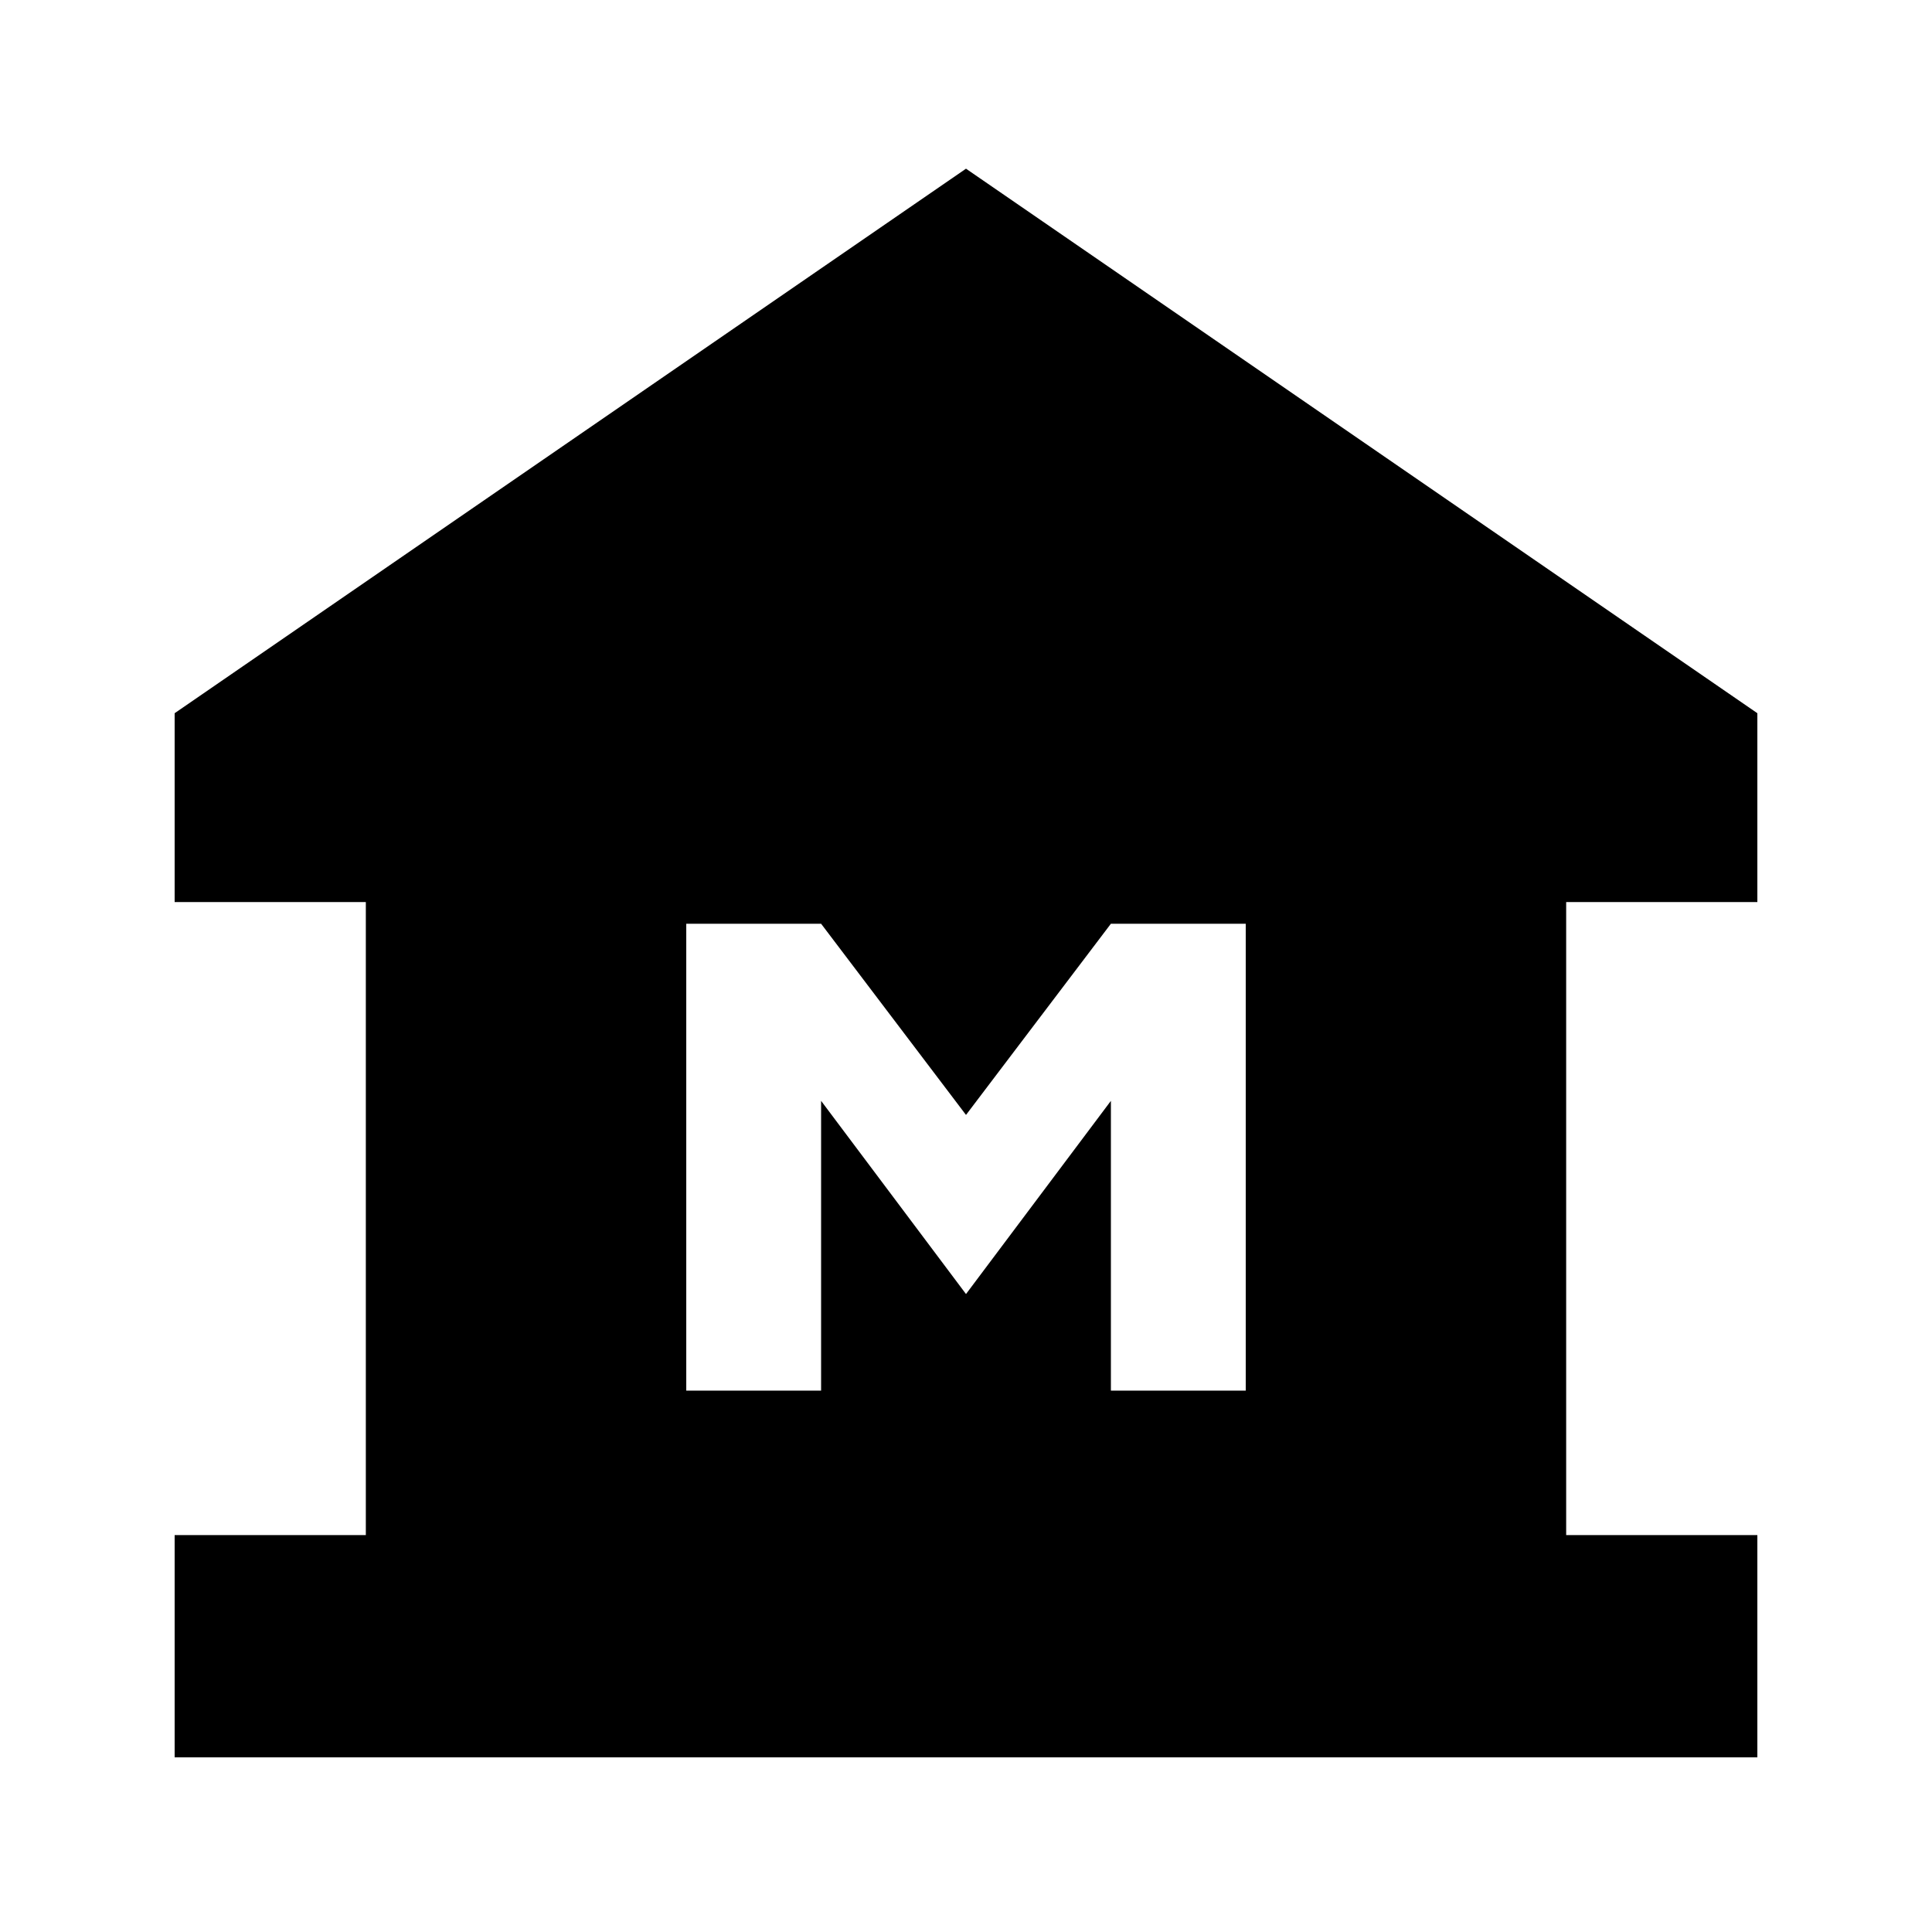 <svg xmlns="http://www.w3.org/2000/svg" height="20" viewBox="0 -960 960 960" width="20"><path d="M86.78-86.78v-110.44h95v-314.56h-95v-93.83L480-876.18l393.22 270.57v93.83h-95v314.56h95v110.44H86.78ZM341-269h67v-144l72 96 72-96v144h67v-232h-67l-72 95-72-95h-67v232Z"/></svg>